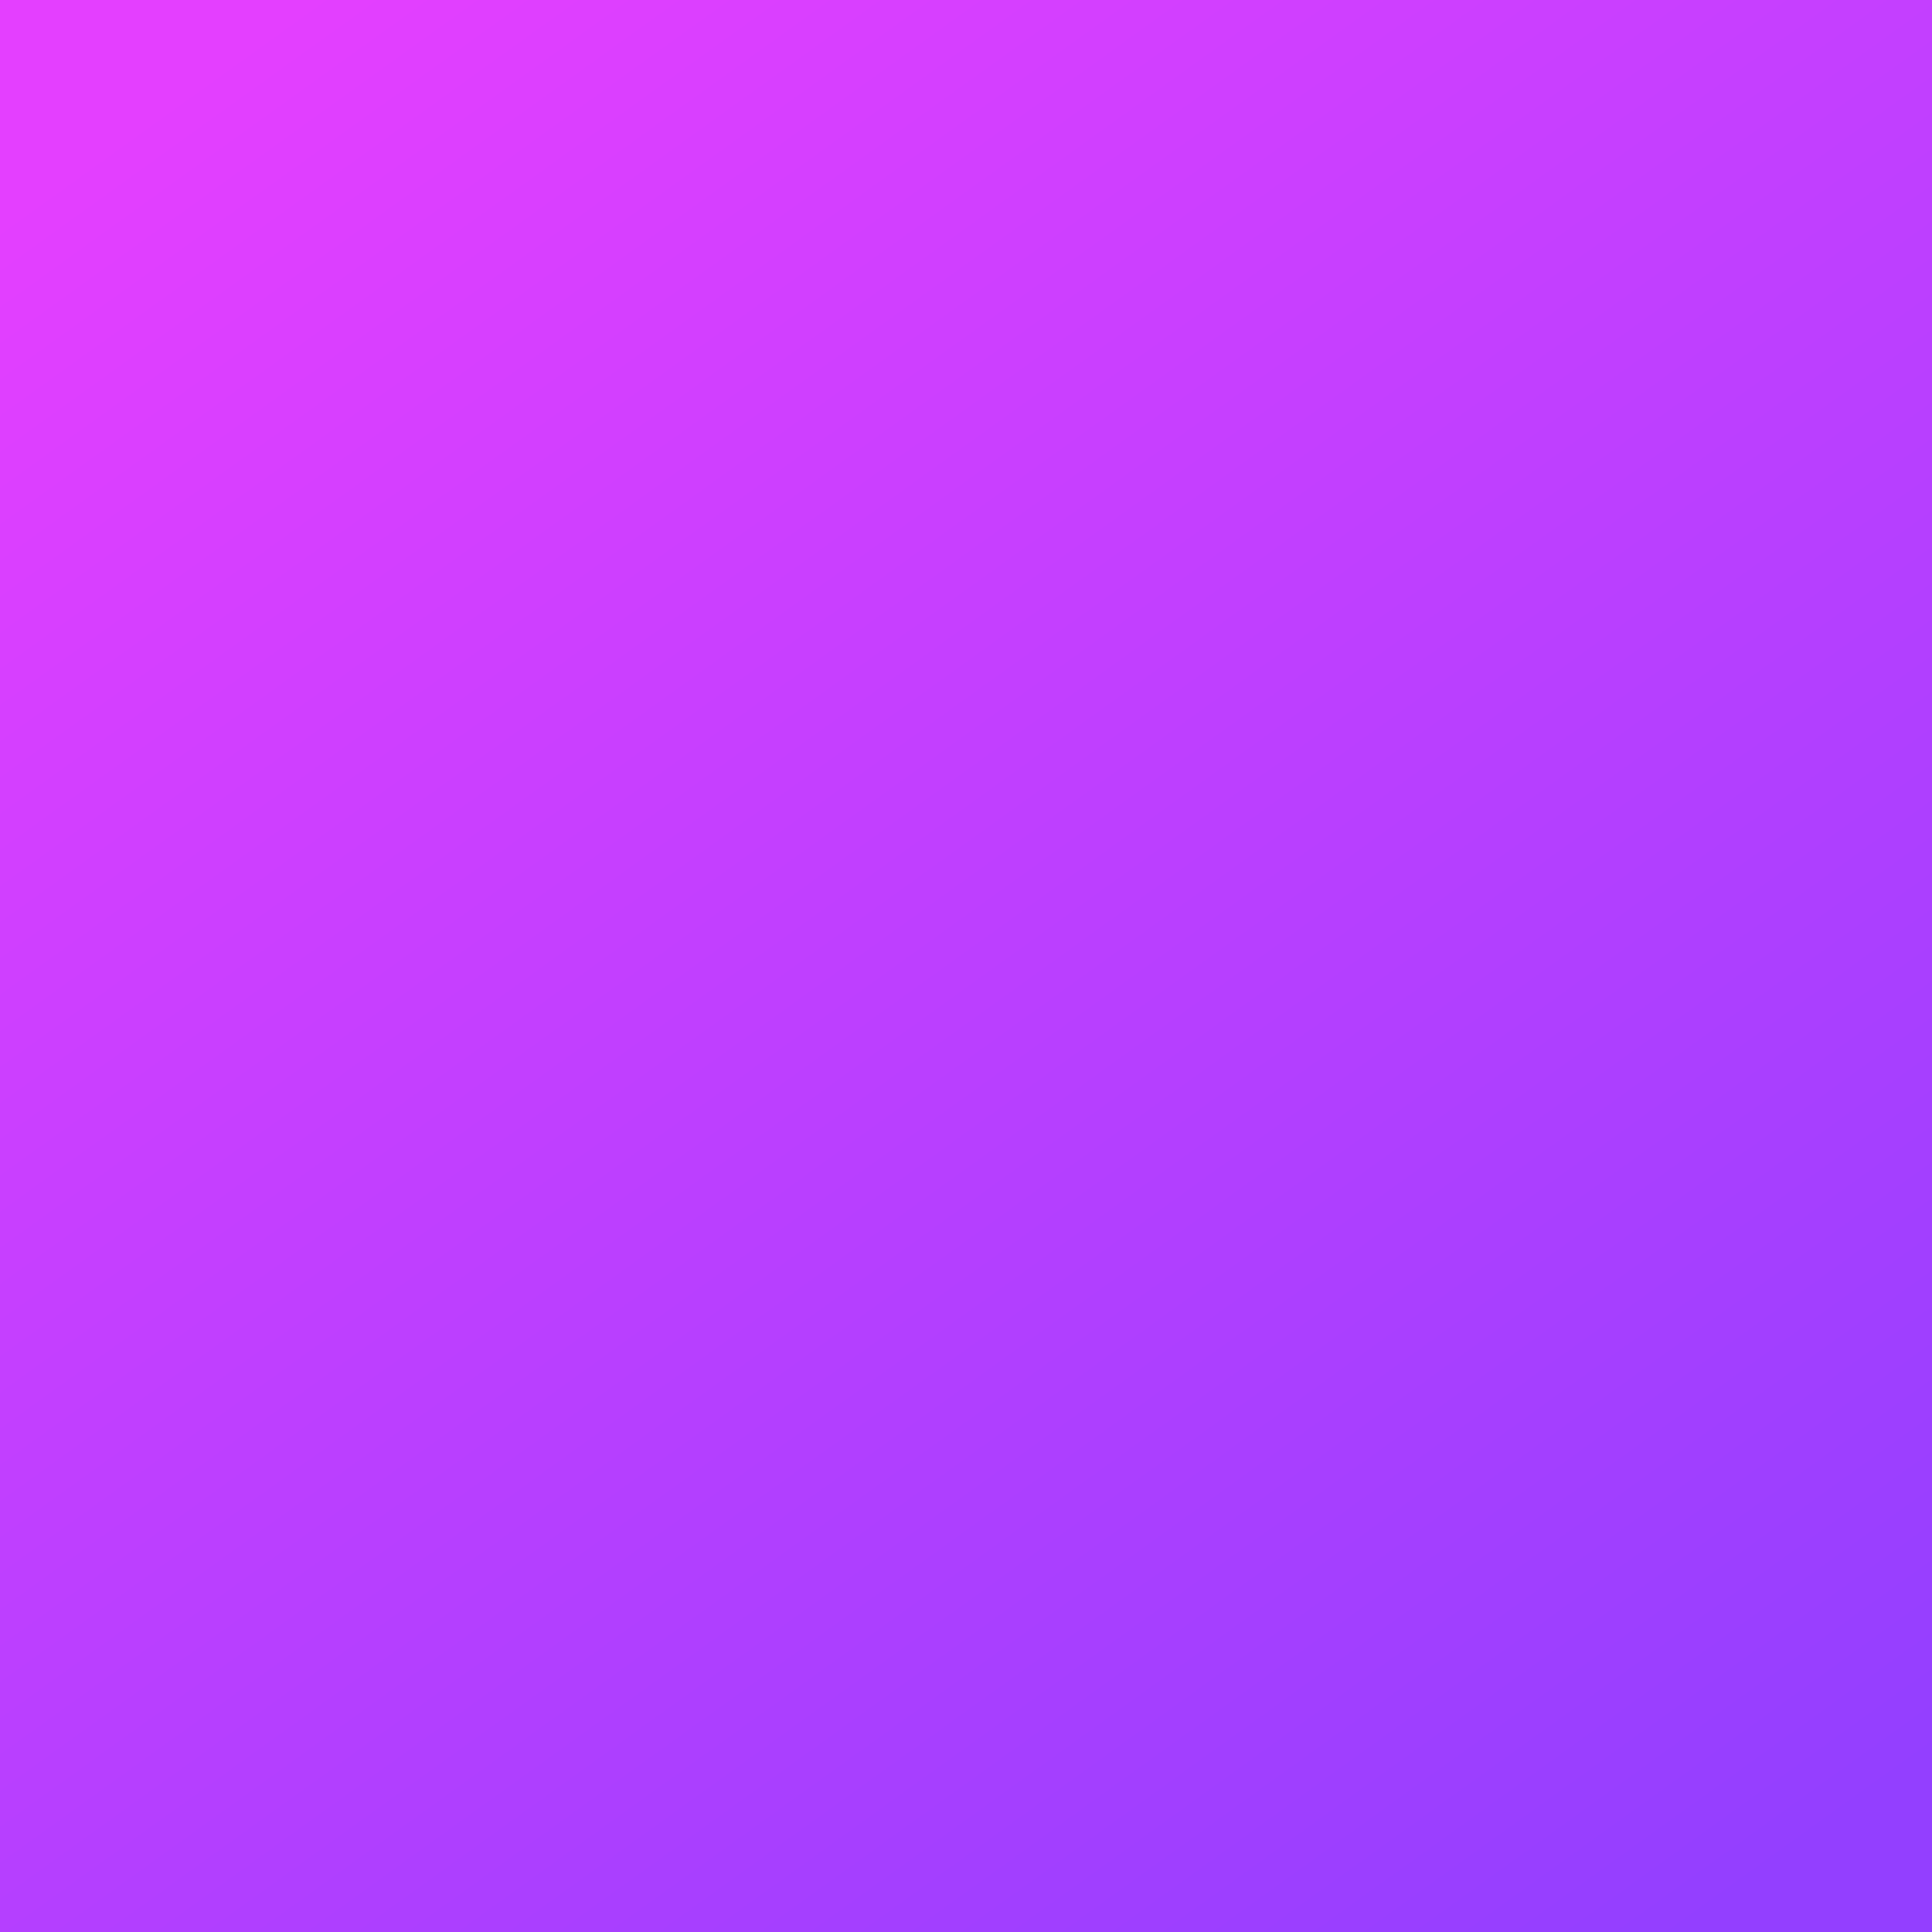 <svg width="128" height="128" viewBox="0 0 128 128" fill="none" xmlns="http://www.w3.org/2000/svg">
<g clip-path="url(#clip0_1_2)">
<rect width="128" height="128" fill="url(#paint0_linear_1_2)"/>
<g filter="url(#filter0_dddddd_1_2)">
<path d="M36 44C36 39.582 39.582 36 44 36H84C88.418 36 92 39.582 92 44V48C92 50.209 90.209 52 88 52H40C37.791 52 36 50.209 36 48V44Z" fill="url(#paint1_linear_1_2)"/>
<path d="M36 60C36 57.791 37.791 56 40 56H48C50.209 56 52 57.791 52 60V68C52 70.209 50.209 72 48 72H40C37.791 72 36 70.209 36 68V60Z" fill="url(#paint2_linear_1_2)"/>
<path d="M56 60C56 57.791 57.791 56 60 56H68C70.209 56 72 57.791 72 60V68C72 70.209 70.209 72 68 72H60C57.791 72 56 70.209 56 68V60Z" fill="url(#paint3_linear_1_2)"/>
<path d="M76 60C76 57.791 77.791 56 80 56H88C90.209 56 92 57.791 92 60V68C92 70.209 90.209 72 88 72H80C77.791 72 76 70.209 76 68V60Z" fill="url(#paint4_linear_1_2)"/>
<path d="M36 80C36 77.791 37.791 76 40 76H48C50.209 76 52 77.791 52 80V88C52 90.209 50.209 92 48 92H44C39.582 92 36 88.418 36 84V80Z" fill="url(#paint5_linear_1_2)"/>
<path d="M56 80C56 77.791 57.791 76 60 76H68C70.209 76 72 77.791 72 80V88C72 90.209 70.209 92 68 92H60C57.791 92 56 90.209 56 88V80Z" fill="url(#paint6_linear_1_2)"/>
<path d="M76 80C76 77.791 77.791 76 80 76H88C90.209 76 92 77.791 92 80V84C92 88.418 88.418 92 84 92H80C77.791 92 76 90.209 76 88V80Z" fill="url(#paint7_linear_1_2)"/>
</g>
</g>
<defs>
<filter id="filter0_dddddd_1_2" x="-22" y="36" width="172" height="181" filterUnits="userSpaceOnUse" color-interpolation-filters="sRGB">
<feFlood flood-opacity="0" result="BackgroundImageFix"/>
<feColorMatrix in="SourceAlpha" type="matrix" values="0 0 0 0 0 0 0 0 0 0 0 0 0 0 0 0 0 0 127 0" result="hardAlpha"/>
<feOffset dy="1.854"/>
<feGaussianBlur stdDeviation="0.803"/>
<feColorMatrix type="matrix" values="0 0 0 0 0.318 0 0 0 0 0 0 0 0 0 0.494 0 0 0 0.062 0"/>
<feBlend mode="normal" in2="BackgroundImageFix" result="effect1_dropShadow_1_2"/>
<feColorMatrix in="SourceAlpha" type="matrix" values="0 0 0 0 0 0 0 0 0 0 0 0 0 0 0 0 0 0 127 0" result="hardAlpha"/>
<feOffset dy="4.456"/>
<feGaussianBlur stdDeviation="1.929"/>
<feColorMatrix type="matrix" values="0 0 0 0 0.318 0 0 0 0 0 0 0 0 0 0.494 0 0 0 0.089 0"/>
<feBlend mode="normal" in2="effect1_dropShadow_1_2" result="effect2_dropShadow_1_2"/>
<feColorMatrix in="SourceAlpha" type="matrix" values="0 0 0 0 0 0 0 0 0 0 0 0 0 0 0 0 0 0 127 0" result="hardAlpha"/>
<feOffset dy="8.389"/>
<feGaussianBlur stdDeviation="3.631"/>
<feColorMatrix type="matrix" values="0 0 0 0 0.318 0 0 0 0 0 0 0 0 0 0.494 0 0 0 0.11 0"/>
<feBlend mode="normal" in2="effect2_dropShadow_1_2" result="effect3_dropShadow_1_2"/>
<feColorMatrix in="SourceAlpha" type="matrix" values="0 0 0 0 0 0 0 0 0 0 0 0 0 0 0 0 0 0 127 0" result="hardAlpha"/>
<feOffset dy="14.965"/>
<feGaussianBlur stdDeviation="6.478"/>
<feColorMatrix type="matrix" values="0 0 0 0 0.318 0 0 0 0 0 0 0 0 0 0.494 0 0 0 0.131 0"/>
<feBlend mode="normal" in2="effect3_dropShadow_1_2" result="effect4_dropShadow_1_2"/>
<feColorMatrix in="SourceAlpha" type="matrix" values="0 0 0 0 0 0 0 0 0 0 0 0 0 0 0 0 0 0 127 0" result="hardAlpha"/>
<feOffset dy="27.991"/>
<feGaussianBlur stdDeviation="12.116"/>
<feColorMatrix type="matrix" values="0 0 0 0 0.318 0 0 0 0 0 0 0 0 0 0.494 0 0 0 0.158 0"/>
<feBlend mode="normal" in2="effect4_dropShadow_1_2" result="effect5_dropShadow_1_2"/>
<feColorMatrix in="SourceAlpha" type="matrix" values="0 0 0 0 0 0 0 0 0 0 0 0 0 0 0 0 0 0 127 0" result="hardAlpha"/>
<feOffset dy="67"/>
<feGaussianBlur stdDeviation="29"/>
<feColorMatrix type="matrix" values="0 0 0 0 0.318 0 0 0 0 0 0 0 0 0 0.494 0 0 0 0.22 0"/>
<feBlend mode="normal" in2="effect5_dropShadow_1_2" result="effect6_dropShadow_1_2"/>
<feBlend mode="normal" in="SourceGraphic" in2="effect6_dropShadow_1_2" result="shape"/>
</filter>
<linearGradient id="paint0_linear_1_2" x1="20" y1="-5.58794e-07" x2="112" y2="128" gradientUnits="userSpaceOnUse">
<stop stop-color="#E43FFF"/>
<stop offset="1" stop-color="#933FFF"/>
</linearGradient>
<linearGradient id="paint1_linear_1_2" x1="50.412" y1="36" x2="53.268" y2="55.705" gradientUnits="userSpaceOnUse">
<stop stop-color="#FFD5F6"/>
<stop offset="1" stop-color="#E18DFF"/>
</linearGradient>
<linearGradient id="paint2_linear_1_2" x1="40.118" y1="56" x2="48.235" y2="72" gradientUnits="userSpaceOnUse">
<stop stop-color="#FFD5F6"/>
<stop offset="1" stop-color="#E18DFF"/>
</linearGradient>
<linearGradient id="paint3_linear_1_2" x1="60.118" y1="56" x2="68.235" y2="72" gradientUnits="userSpaceOnUse">
<stop stop-color="#FFD5F6"/>
<stop offset="1" stop-color="#E18DFF"/>
</linearGradient>
<linearGradient id="paint4_linear_1_2" x1="80.118" y1="56" x2="88.235" y2="72" gradientUnits="userSpaceOnUse">
<stop stop-color="#FFD5F6"/>
<stop offset="1" stop-color="#E18DFF"/>
</linearGradient>
<linearGradient id="paint5_linear_1_2" x1="40.118" y1="76" x2="48.235" y2="92" gradientUnits="userSpaceOnUse">
<stop stop-color="#FFD5F6"/>
<stop offset="1" stop-color="#E18DFF"/>
</linearGradient>
<linearGradient id="paint6_linear_1_2" x1="60.118" y1="76" x2="68.235" y2="92" gradientUnits="userSpaceOnUse">
<stop stop-color="#FFD5F6"/>
<stop offset="1" stop-color="#E18DFF"/>
</linearGradient>
<linearGradient id="paint7_linear_1_2" x1="80.118" y1="76" x2="88.235" y2="92" gradientUnits="userSpaceOnUse">
<stop stop-color="#FFD5F6"/>
<stop offset="1" stop-color="#E18DFF"/>
</linearGradient>
<clipPath id="clip0_1_2">
<rect width="128" height="128" fill="white"/>
</clipPath>
</defs>
</svg>
